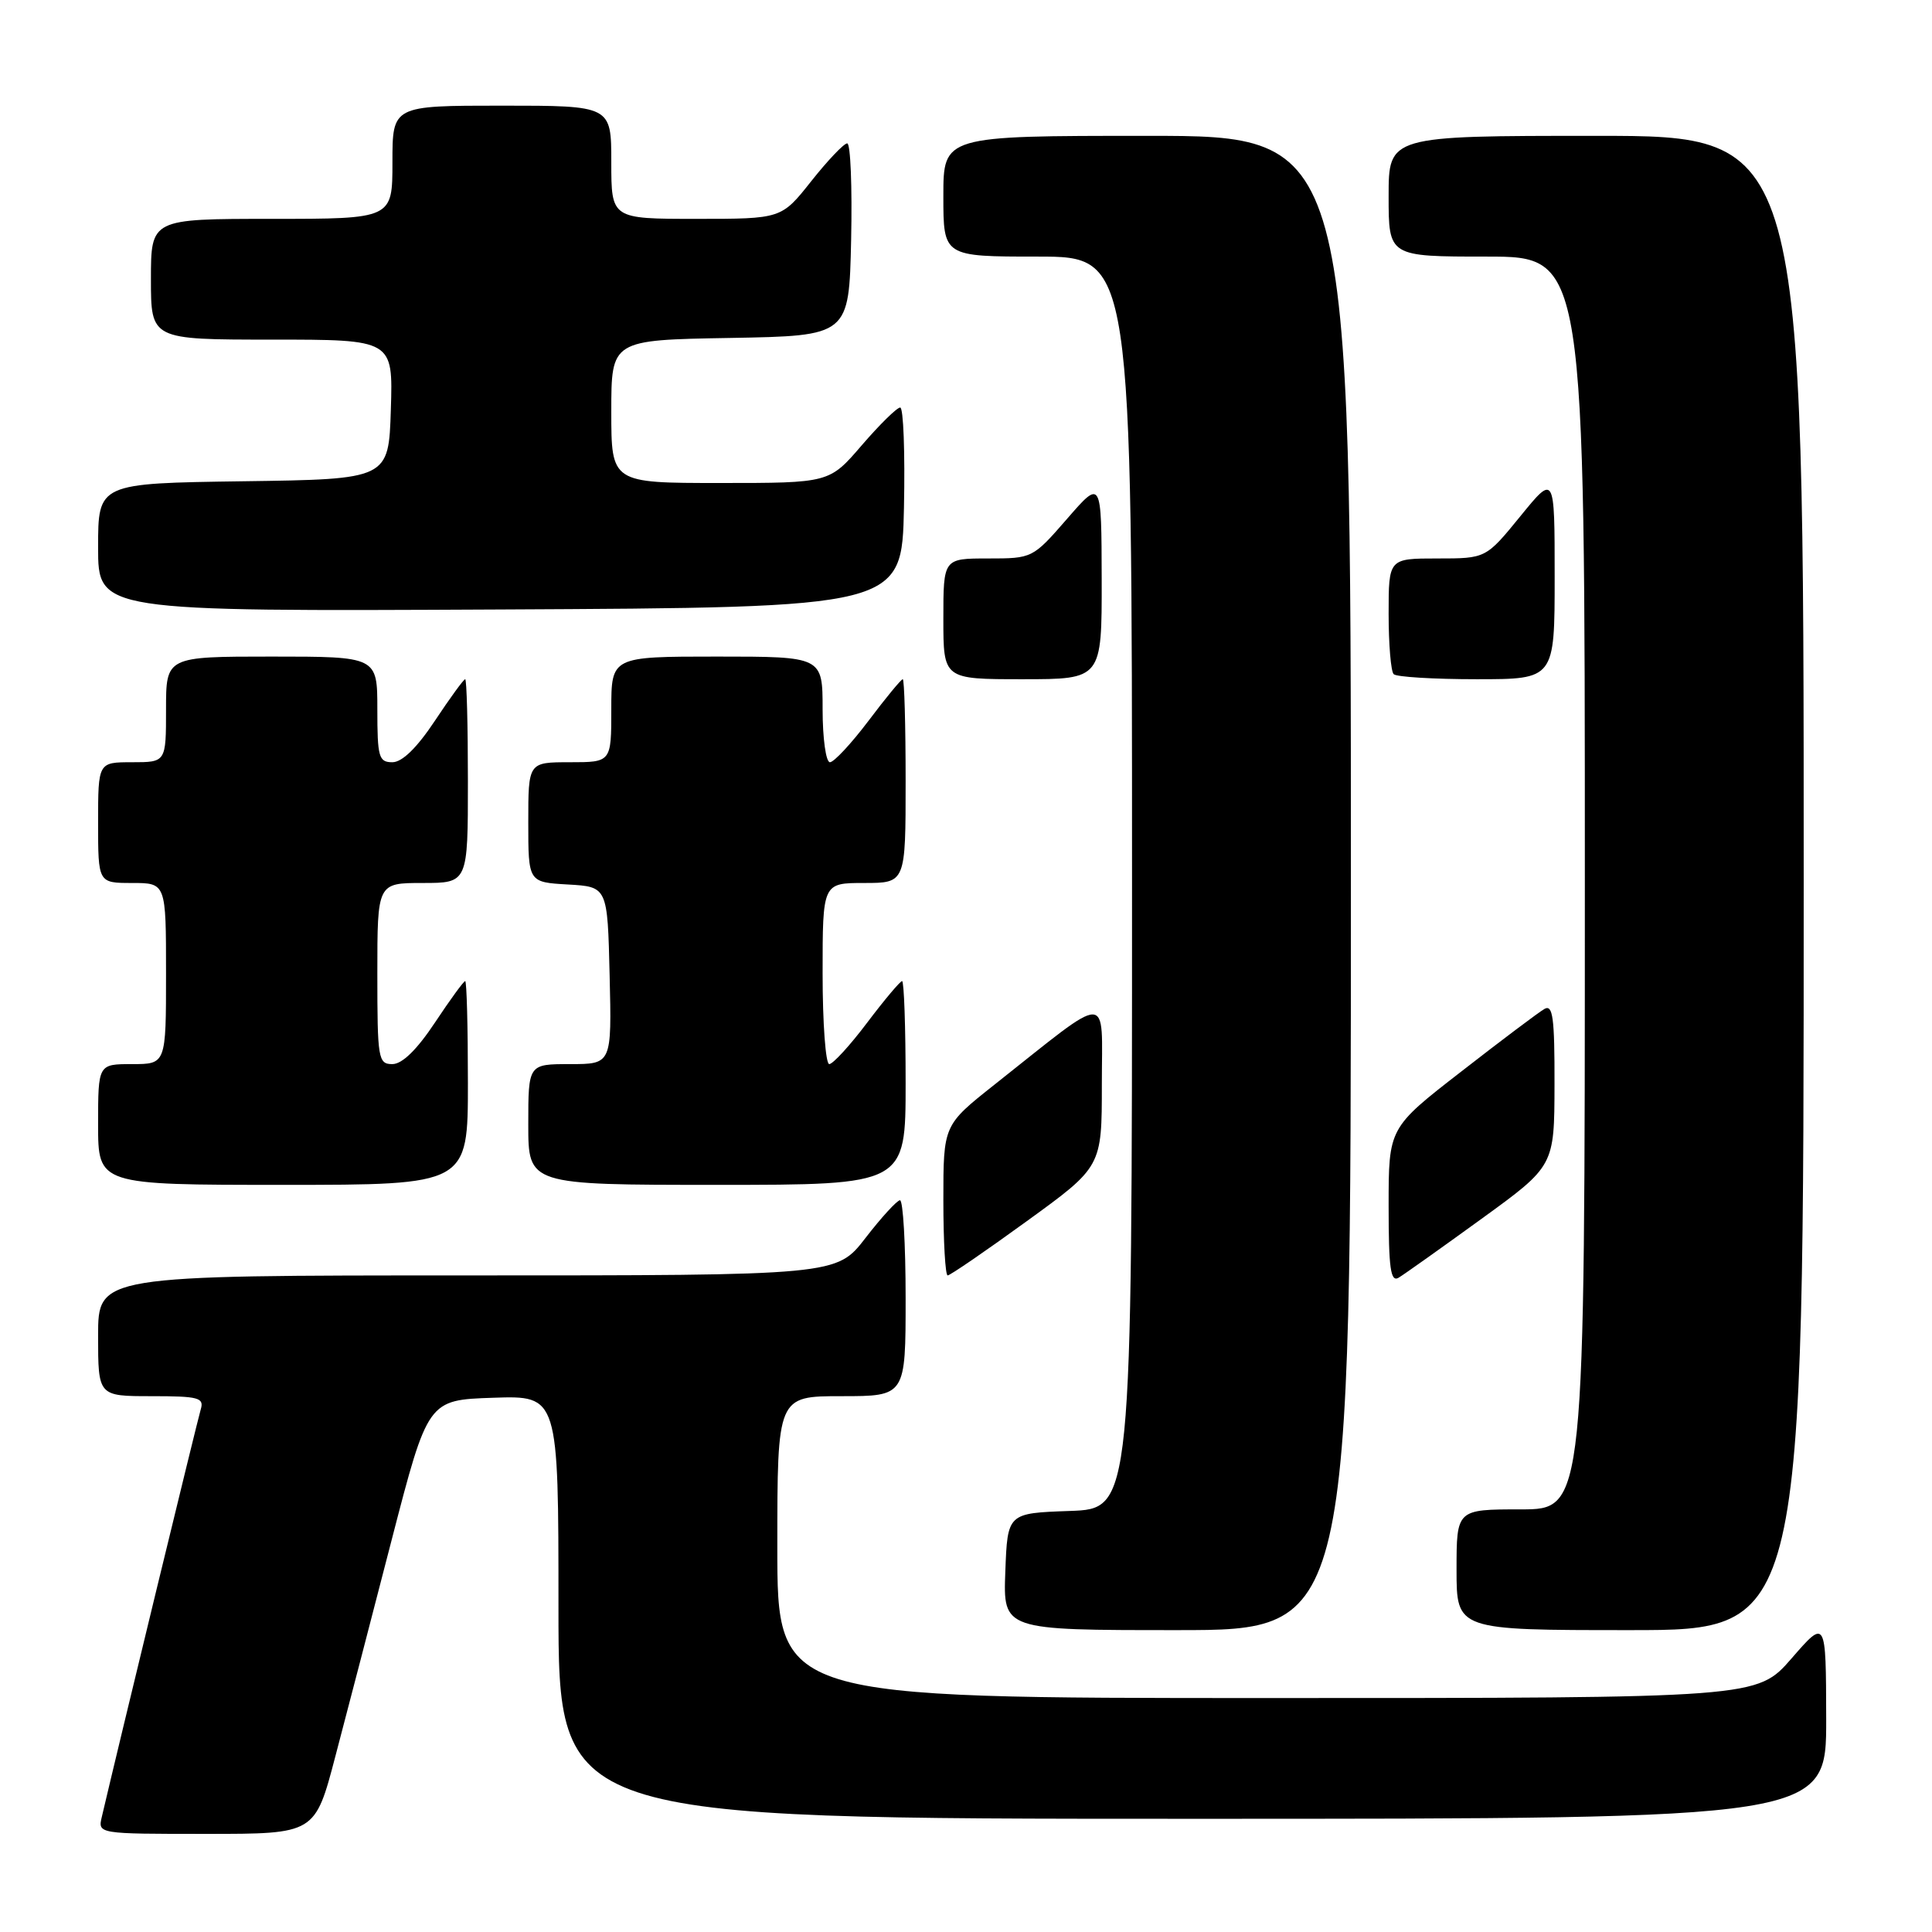 <?xml version="1.0" encoding="UTF-8" standalone="no"?>
<!DOCTYPE svg PUBLIC "-//W3C//DTD SVG 1.1//EN" "http://www.w3.org/Graphics/SVG/1.1/DTD/svg11.dtd" >
<svg xmlns="http://www.w3.org/2000/svg" xmlns:xlink="http://www.w3.org/1999/xlink" version="1.1" viewBox="0 0 256 256">
 <g >
 <path fill="currentColor"
d=" M 44.43 232.75 C 45.92 227.11 49.28 214.18 51.91 204.00 C 56.70 185.50 56.70 185.50 65.35 185.21 C 74.00 184.92 74.00 184.92 74.00 212.96 C 74.00 241.00 74.00 241.00 158.00 241.00 C 242.00 241.00 242.00 241.00 241.98 227.75 C 241.95 214.50 241.95 214.50 237.39 219.75 C 232.82 225.00 232.82 225.00 167.91 225.00 C 103.00 225.00 103.00 225.00 103.00 205.00 C 103.00 185.00 103.00 185.00 111.50 185.00 C 120.00 185.00 120.00 185.00 120.00 172.00 C 120.00 164.85 119.66 159.02 119.25 159.04 C 118.84 159.07 116.78 161.32 114.68 164.04 C 110.85 169.00 110.85 169.00 61.93 169.00 C 13.00 169.00 13.00 169.00 13.00 177.00 C 13.00 185.00 13.00 185.00 20.07 185.00 C 26.34 185.00 27.07 185.20 26.60 186.75 C 26.18 188.13 15.81 230.83 13.49 240.75 C 12.96 243.00 12.96 243.00 27.35 243.00 C 41.74 243.00 41.74 243.00 44.43 232.75 Z  M 179.00 117.00 C 179.00 18.00 179.00 18.00 152.00 18.00 C 125.00 18.00 125.00 18.00 125.00 26.00 C 125.00 34.00 125.00 34.00 137.50 34.00 C 150.00 34.00 150.00 34.00 150.00 116.96 C 150.00 199.92 150.00 199.92 141.75 200.21 C 133.50 200.50 133.50 200.50 133.21 208.25 C 132.92 216.00 132.92 216.00 155.96 216.00 C 179.00 216.00 179.00 216.00 179.00 117.00 Z  M 239.00 117.00 C 239.00 18.00 239.00 18.00 211.50 18.00 C 184.00 18.00 184.00 18.00 184.00 26.00 C 184.00 34.00 184.00 34.00 197.00 34.00 C 210.00 34.00 210.00 34.00 210.00 117.00 C 210.00 200.00 210.00 200.00 201.50 200.00 C 193.00 200.00 193.00 200.00 193.00 208.00 C 193.00 216.00 193.00 216.00 216.00 216.00 C 239.00 216.00 239.00 216.00 239.00 117.00 Z  M 196.31 161.50 C 205.96 154.50 205.96 154.50 205.98 143.70 C 206.00 134.82 205.76 133.04 204.63 133.70 C 203.87 134.14 198.92 137.86 193.63 141.98 C 184.00 149.45 184.00 149.45 184.00 159.78 C 184.00 168.09 184.26 169.94 185.33 169.30 C 186.06 168.86 191.00 165.35 196.31 161.50 Z  M 136.07 161.80 C 146.00 154.60 146.00 154.60 146.00 143.68 C 146.00 131.33 147.44 131.32 131.75 143.74 C 125.00 149.09 125.00 149.09 125.00 159.04 C 125.00 164.52 125.26 169.00 125.57 169.00 C 125.89 169.00 130.62 165.76 136.07 161.80 Z  M 62.00 143.50 C 62.00 136.07 61.84 130.00 61.64 130.00 C 61.44 130.00 59.64 132.47 57.63 135.50 C 55.24 139.10 53.29 141.00 51.99 141.00 C 50.11 141.00 50.00 140.31 50.00 129.00 C 50.00 117.00 50.00 117.00 56.00 117.00 C 62.00 117.00 62.00 117.00 62.00 103.50 C 62.00 96.08 61.84 90.00 61.64 90.00 C 61.44 90.00 59.64 92.47 57.63 95.50 C 55.24 99.10 53.29 101.00 51.99 101.00 C 50.19 101.00 50.00 100.32 50.00 94.00 C 50.00 87.00 50.00 87.00 36.00 87.00 C 22.00 87.00 22.00 87.00 22.00 94.00 C 22.00 101.00 22.00 101.00 17.50 101.00 C 13.00 101.00 13.00 101.00 13.00 109.00 C 13.00 117.00 13.00 117.00 17.50 117.00 C 22.00 117.00 22.00 117.00 22.00 129.00 C 22.00 141.00 22.00 141.00 17.50 141.00 C 13.00 141.00 13.00 141.00 13.00 149.00 C 13.00 157.00 13.00 157.00 37.50 157.00 C 62.00 157.00 62.00 157.00 62.00 143.50 Z  M 120.00 143.50 C 120.00 136.07 119.79 130.00 119.53 130.00 C 119.28 130.00 117.20 132.47 114.91 135.50 C 112.63 138.53 110.36 141.00 109.88 141.00 C 109.40 141.00 109.00 135.60 109.00 129.00 C 109.00 117.00 109.00 117.00 114.50 117.00 C 120.00 117.00 120.00 117.00 120.00 103.50 C 120.00 96.08 119.83 90.00 119.62 90.00 C 119.41 90.00 117.37 92.47 115.09 95.50 C 112.80 98.53 110.50 101.00 109.97 101.00 C 109.44 101.00 109.00 97.85 109.00 94.00 C 109.00 87.00 109.00 87.00 95.00 87.00 C 81.00 87.00 81.00 87.00 81.00 94.00 C 81.00 101.00 81.00 101.00 75.50 101.00 C 70.00 101.00 70.00 101.00 70.00 108.95 C 70.00 116.90 70.00 116.90 75.25 117.20 C 80.50 117.50 80.50 117.50 80.78 129.25 C 81.06 141.00 81.06 141.00 75.53 141.00 C 70.00 141.00 70.00 141.00 70.00 149.00 C 70.00 157.00 70.00 157.00 95.00 157.00 C 120.00 157.00 120.00 157.00 120.00 143.50 Z  M 145.98 76.75 C 145.95 63.50 145.95 63.50 141.39 68.75 C 136.84 73.98 136.79 74.00 130.91 74.00 C 125.00 74.00 125.00 74.00 125.00 82.00 C 125.00 90.00 125.00 90.00 135.50 90.00 C 146.00 90.00 146.00 90.00 145.98 76.75 Z  M 206.00 76.41 C 206.00 62.82 206.00 62.82 201.45 68.41 C 196.89 74.00 196.89 74.00 190.45 74.00 C 184.00 74.00 184.00 74.00 184.00 81.33 C 184.00 85.37 184.30 88.97 184.67 89.33 C 185.03 89.70 189.98 90.00 195.67 90.00 C 206.00 90.00 206.00 90.00 206.00 76.41 Z  M 119.78 67.25 C 119.93 59.96 119.71 54.00 119.28 54.00 C 118.85 54.00 116.56 56.25 114.19 59.00 C 109.89 64.00 109.89 64.00 95.44 64.00 C 81.00 64.00 81.00 64.00 81.00 54.53 C 81.00 45.05 81.00 45.05 96.75 44.78 C 112.50 44.50 112.50 44.50 112.78 31.75 C 112.93 24.74 112.70 19.00 112.26 19.00 C 111.82 19.00 109.68 21.25 107.50 24.00 C 103.54 29.00 103.54 29.00 92.27 29.00 C 81.00 29.00 81.00 29.00 81.00 21.50 C 81.00 14.00 81.00 14.00 66.50 14.00 C 52.00 14.00 52.00 14.00 52.00 21.50 C 52.00 29.00 52.00 29.00 36.00 29.00 C 20.00 29.00 20.00 29.00 20.00 37.00 C 20.00 45.00 20.00 45.00 36.04 45.00 C 52.08 45.00 52.08 45.00 51.79 54.25 C 51.50 63.50 51.50 63.50 32.25 63.77 C 13.00 64.04 13.00 64.04 13.00 72.53 C 13.00 81.02 13.00 81.02 66.25 80.76 C 119.50 80.50 119.50 80.50 119.78 67.25 Z "/>
</g>
</svg>
